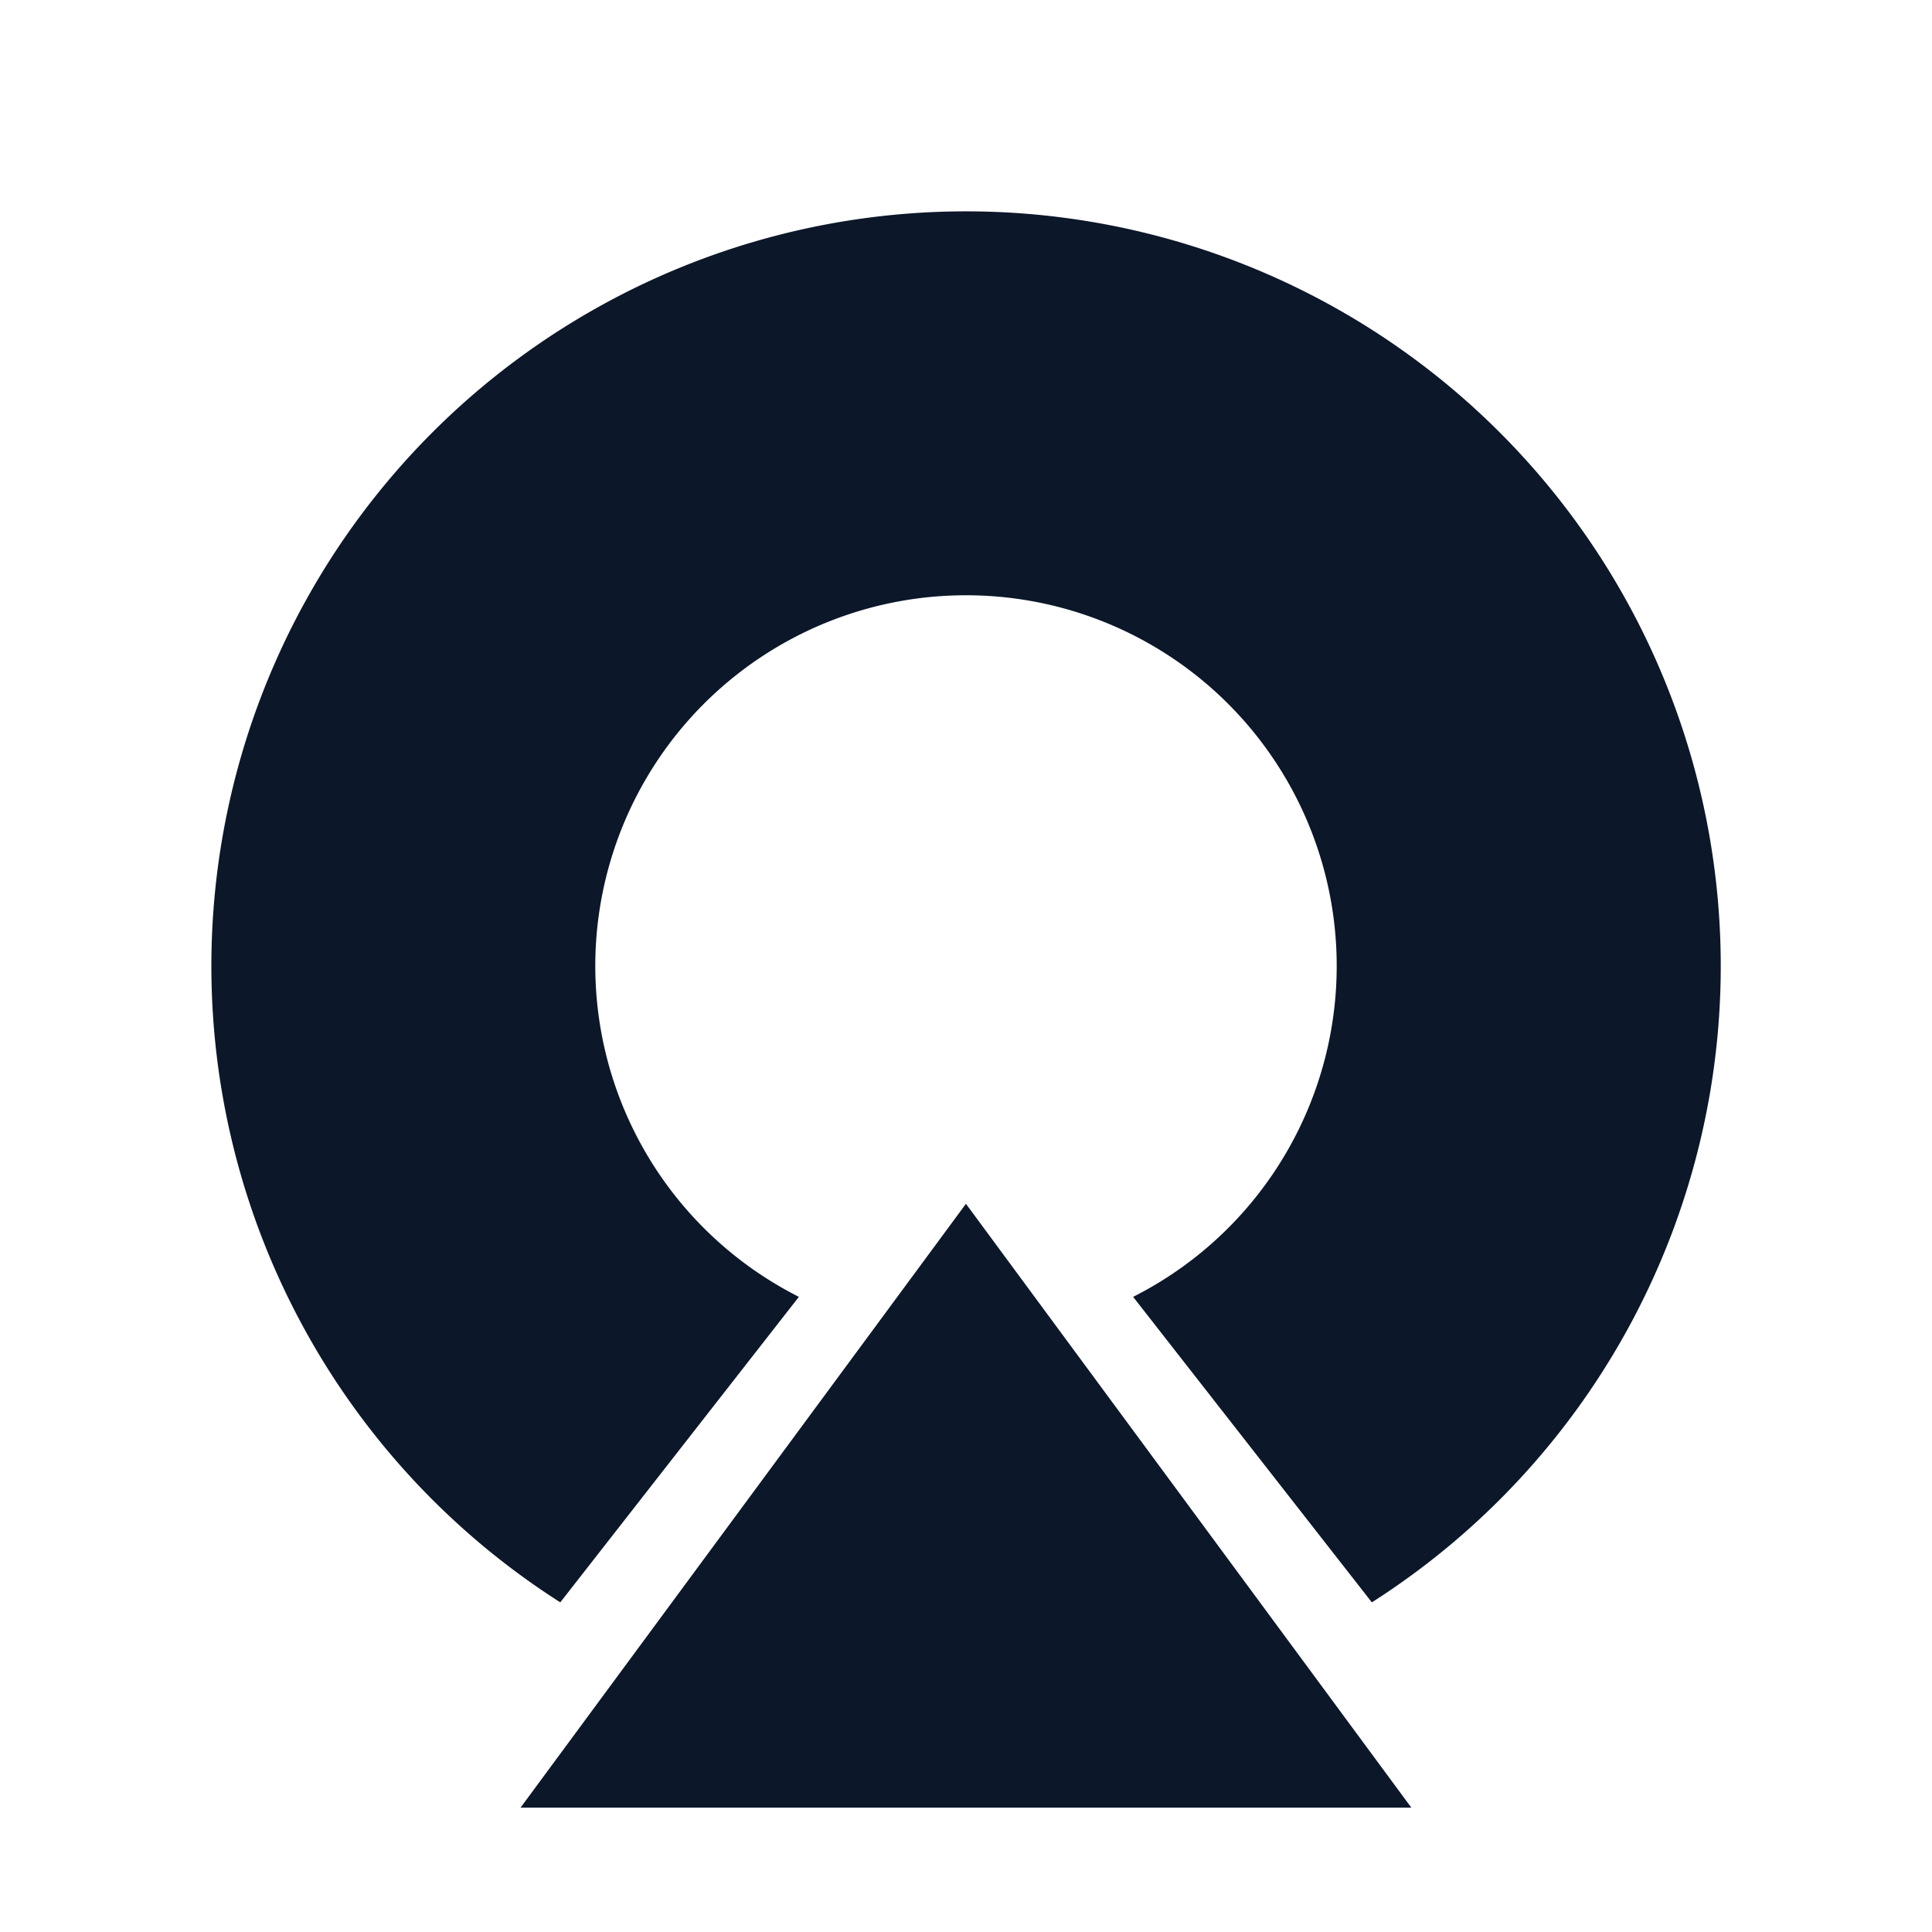 <svg xmlns="http://www.w3.org/2000/svg" width="16" height="16" viewBox="0 0 16 16"><path fill="#0C1729" d="M4.64 13.27a6.25 6.25 0 1 1 6.721 0l-1.977-2.53a3.07 3.07 0 1 0-2.768 0L4.64 13.27zM8 9.97l3.688 5H4.311l3.688-5z"/></svg>